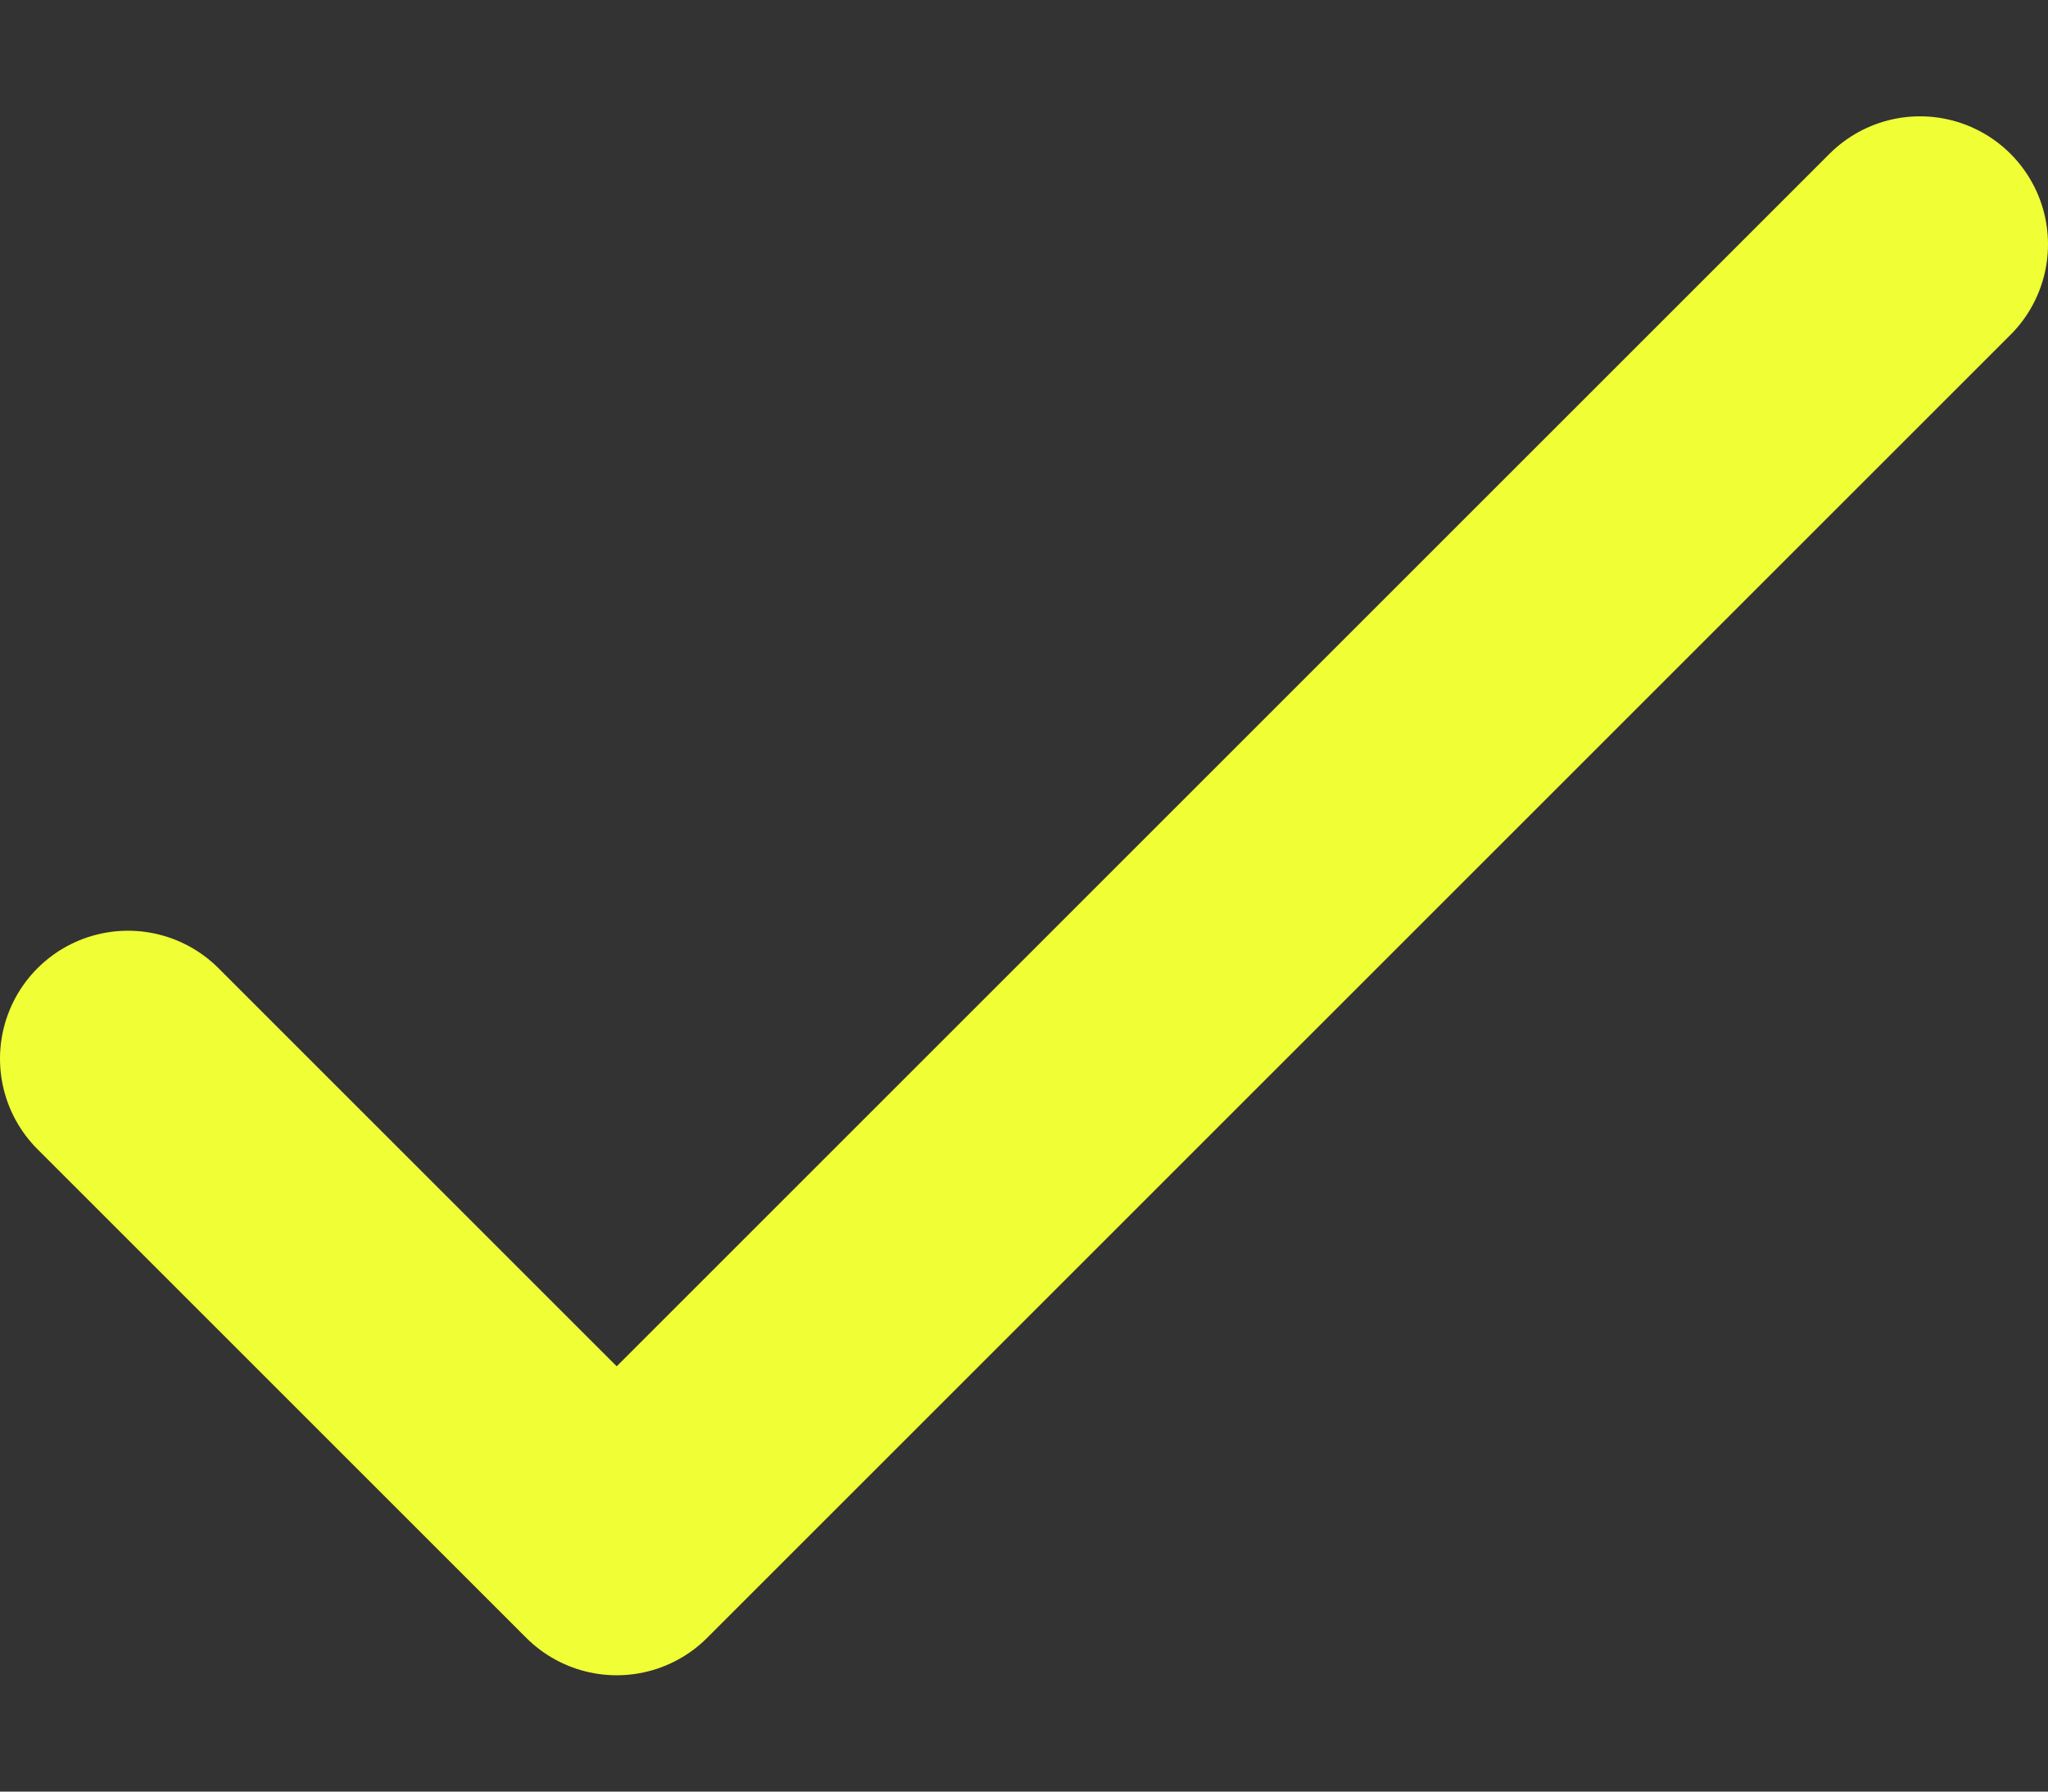 <svg width="16" height="14" viewBox="0 0 16 14" fill="none" xmlns="http://www.w3.org/2000/svg">
<rect x="0" y="0" width="16" height="14" fill="#333333" stroke="none"/>
<path id="Icon" d="M1 8.273L4.818 12.091L15 1.909" stroke="#F0FF35" stroke-width="2" stroke-linecap="round" stroke-linejoin="round"/>
</svg>
